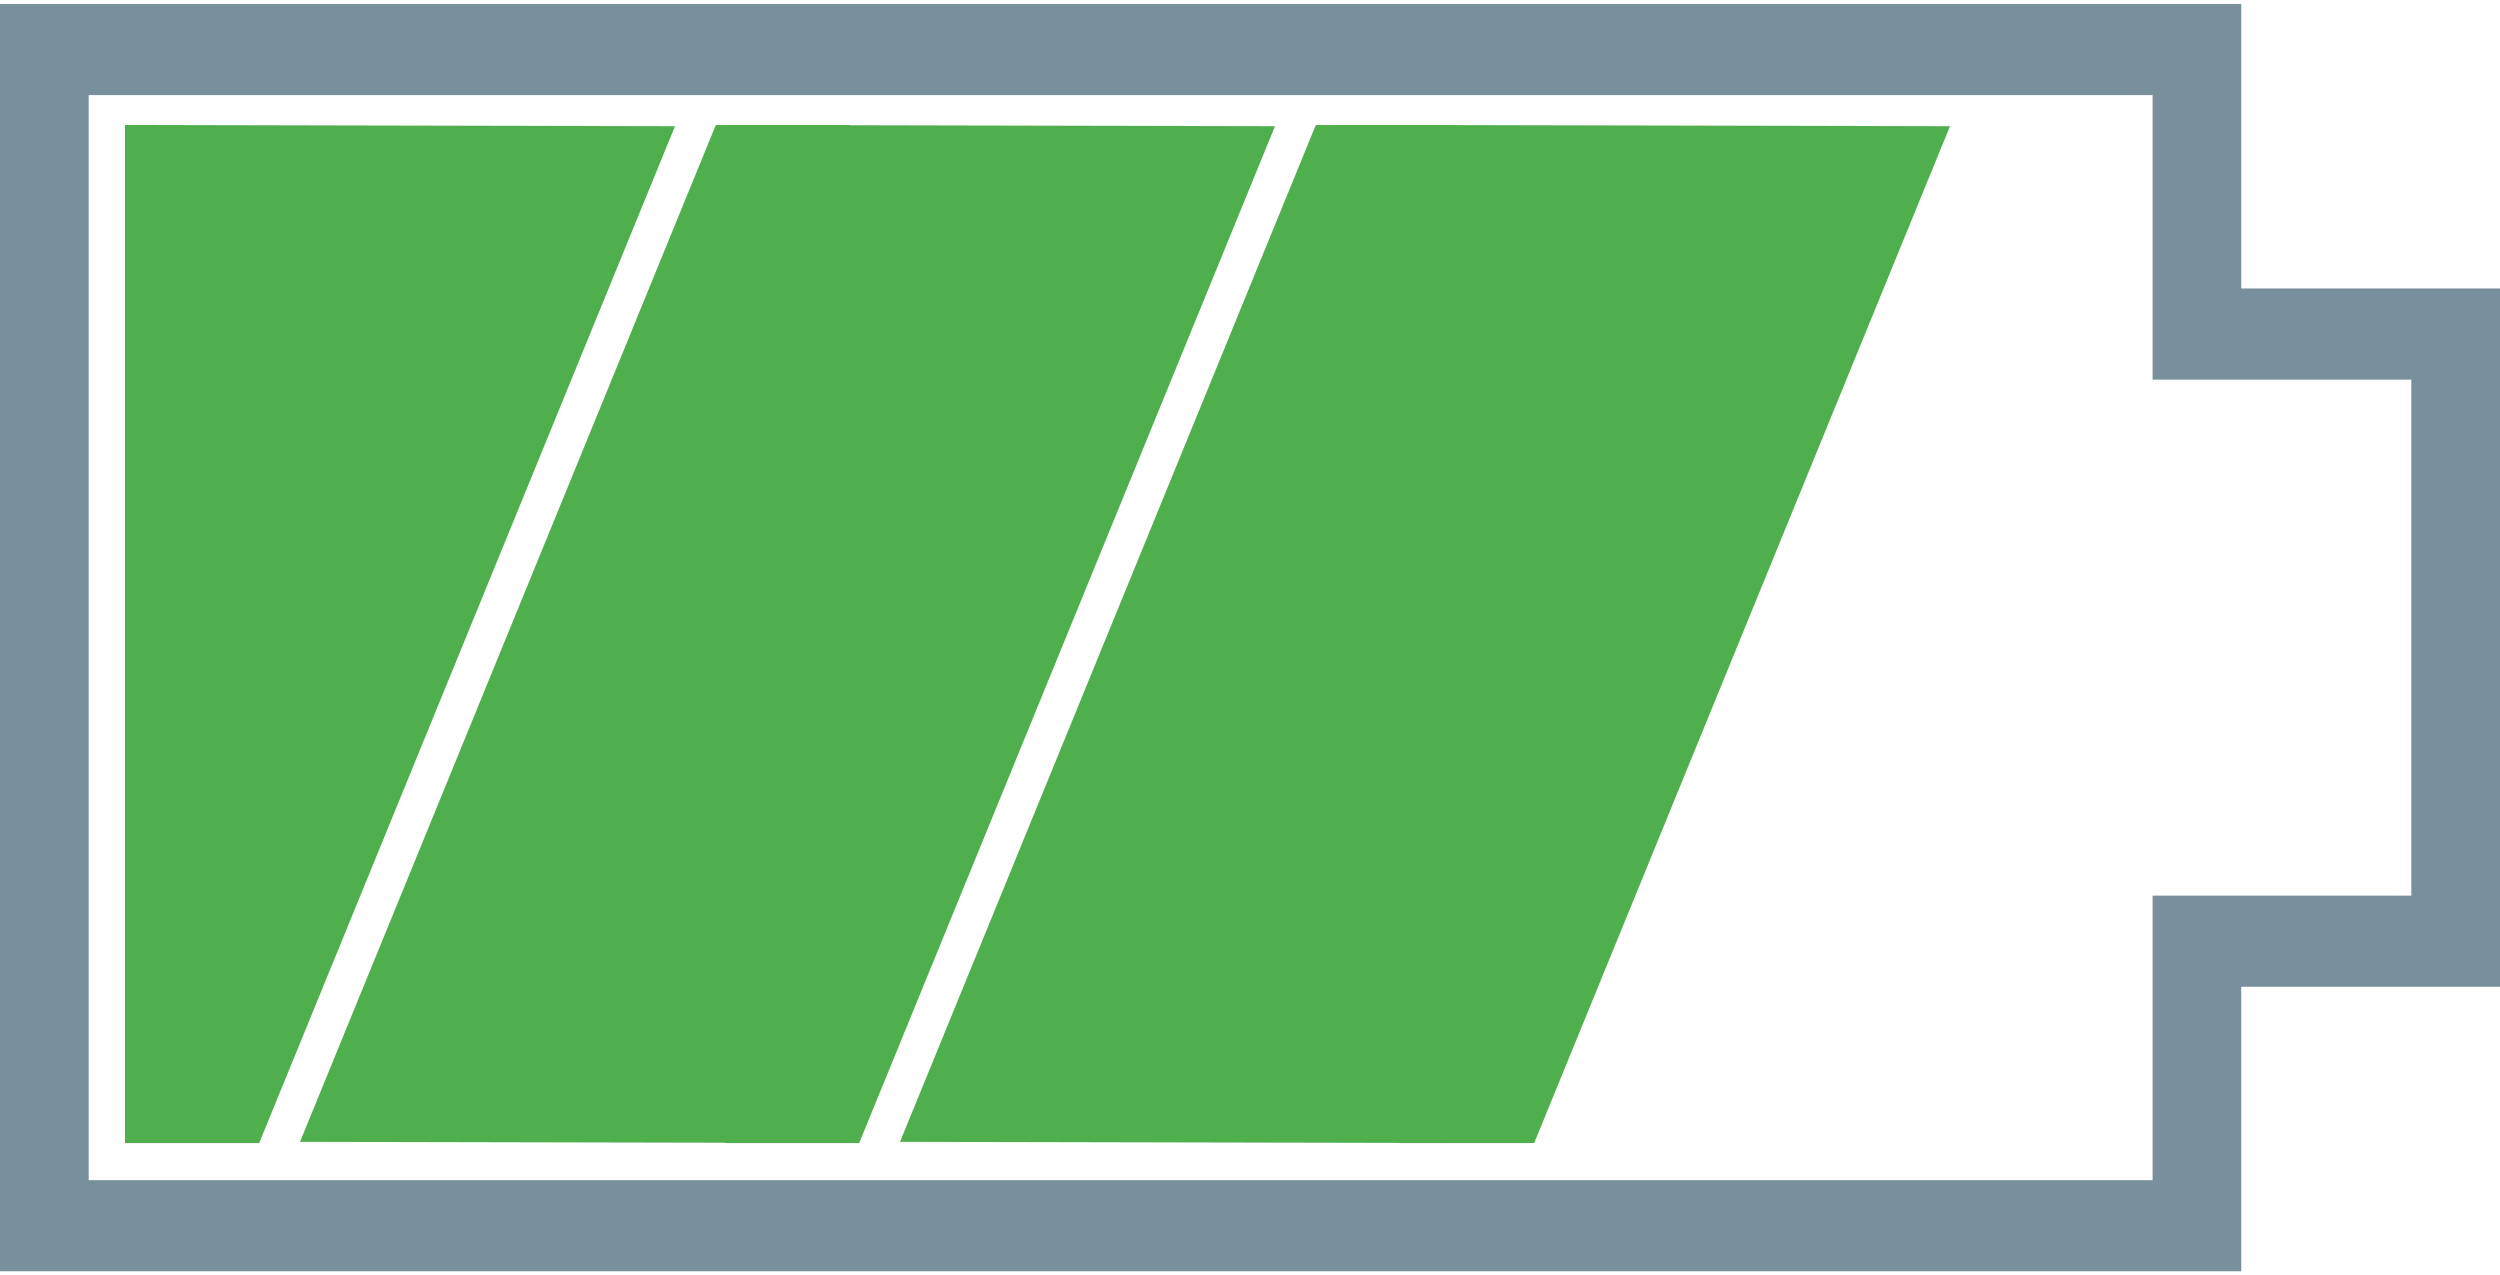 <?xml version="1.0" encoding="UTF-8" standalone="no"?>
<svg width="100px" height="51px" viewBox="0 0 100 51" version="1.1" xmlns="http://www.w3.org/2000/svg" xmlns:xlink="http://www.w3.org/1999/xlink" xmlns:sketch="http://www.bohemiancoding.com/sketch/ns">
	<!-- Generator: Sketch 3.4.2 (15855) - http://www.bohemiancoding.com/sketch -->
	<title>Most_Battery</title>
	<desc>Created with Sketch.</desc>
	<defs></defs>
	<g id="Page-1" stroke="none" stroke-width="1" fill="none" fill-rule="evenodd" sketch:type="MSPage">
		<g id="Full_Battery" sketch:type="MSLayerGroup" transform="translate(-879, -301)">
			<g id="Page-1" sketch:type="MSShapeGroup">
				<g id="Battery_Shell">
					<path d="M1940.482,626.77 L1940.482,595.719 C1940.482,592.014 1937.353,589 1933.506,589 C1929.66,589 1926.531,592.014 1926.531,595.719 L1926.531,626.77 C1921.615,629.251 1918.508,634.137 1918.508,639.557 C1918.508,647.522 1925.236,654 1933.506,654 C1941.777,654 1948.505,647.521 1948.505,639.557 C1948.507,634.137 1945.398,629.251 1940.482,626.77 L1940.482,626.77 L1940.482,626.77 Z M1933.508,650.148 C1927.445,650.148 1922.51,645.394 1922.51,639.554 C1922.51,635.259 1925.175,631.418 1929.301,629.769 L1930.533,629.277 L1930.533,595.717 C1930.533,594.138 1931.867,592.851 1933.508,592.851 C1935.15,592.851 1936.485,594.138 1936.485,595.717 L1936.485,629.277 L1937.717,629.769 C1941.842,631.418 1944.507,635.259 1944.507,639.554 C1944.507,645.396 1939.573,650.148 1933.508,650.148 L1933.508,650.148 L1933.508,650.148 Z M8.229,2.629 L8.229,1.229 C8.229,1.073 8.101,0.928 7.944,0.928 L6.235,0.928 C6.078,0.928 5.95,1.074 5.95,1.229 L5.95,2.629 C6.23,2.596 6.8,2.576 7.09,2.576 C7.38,2.576 7.948,2.596 8.229,2.629 L8.229,2.629 L8.229,2.629 Z M7.659,8.948 L7.659,6.883 C7.659,6.727 7.531,6.599 7.374,6.599 L6.804,6.599 C6.647,6.599 6.519,6.727 6.519,6.883 L6.519,8.948 C6.18,9.145 5.95,9.506 5.95,9.925 C5.95,10.344 6.18,10.705 6.519,10.903 L6.519,11.408 C6.519,11.564 6.647,11.703 6.804,11.703 L7.374,11.703 C7.531,11.703 7.659,11.564 7.659,11.408 L7.659,10.903 C7.998,10.706 8.229,10.344 8.229,9.925 C8.229,9.506 7.998,9.145 7.659,8.948 L7.659,8.948 L7.659,8.948 Z M12.907,3.501 C12.796,3.392 12.615,3.392 12.504,3.501 L11.66,4.34 C11.883,4.514 12.098,4.701 12.303,4.904 C12.508,5.108 12.697,5.322 12.87,5.542 L13.714,4.703 C13.825,4.593 13.825,4.412 13.714,4.302 L12.907,3.501 L12.907,3.501 L12.907,3.501 Z M7.089,3.687 C3.632,3.687 0.821,6.486 0.821,9.925 C0.821,13.364 3.633,16.163 7.089,16.163 C10.545,16.163 13.357,13.364 13.357,9.925 C13.357,6.486 10.545,3.687 7.089,3.687 L7.089,3.687 L7.089,3.687 Z M7.089,14.461 C4.575,14.461 2.53,12.426 2.53,9.924 C2.53,7.422 4.575,5.387 7.089,5.387 C9.602,5.387 11.648,7.422 11.648,9.924 C11.648,12.426 9.602,14.461 7.089,14.461 L7.089,14.461 L7.089,14.461 Z" id="Shape"></path>
					<path d="M968.65,340.471 L979,340.471 L979,312.538 L968.65,312.538 L968.65,301.157 L879,301.157 L879,351.851 L968.65,351.851 L968.65,340.471 L968.65,340.471 L968.65,340.471 Z M965.104,304.804 L965.104,316.185 L975.453,316.185 L975.453,336.825 L965.104,336.825 L965.104,348.206 L882.547,348.206 L882.547,304.804 L965.104,304.804 L965.104,304.804 L965.104,304.804 Z" id="Shape" fill="#78909C"></path>
				</g>
				<path d="M884,346.722 L884,306 L906,306.048 L889.367,346.722 L884,346.722 L884,346.722 L884,346.722 Z" id="Shape" fill="#4FAF4C"></path>
				<path d="M891,346.722 L891,306 L913,306.048 L896.367,346.722 L891,346.722 L891,346.722 L891,346.722 Z" id="Shape" fill="#4FAF4C" transform="translate(902, 326.361) scale(-1, -1) translate(-902, -326.361) "></path>
				<path d="M908,346.722 L908,306 L930,306.048 L913.367,346.722 L908,346.722 L908,346.722 L908,346.722 Z" id="Shape" fill="#4FAF4C"></path>
				<path d="M915,346.722 L915,306 L937,306.048 L920.367,346.722 L915,346.722 L915,346.722 L915,346.722 Z" id="Shape" fill="#4FAF4C" transform="translate(926, 326.361) scale(-1, -1) translate(-926, -326.361) "></path>
				<path d="M935,346.722 L935,306 L957,306.048 L940.367,346.722 L935,346.722 L935,346.722 L935,346.722 Z" id="Shape" fill="#4FAF4C"></path>
			</g>
		</g>
	</g>
</svg>